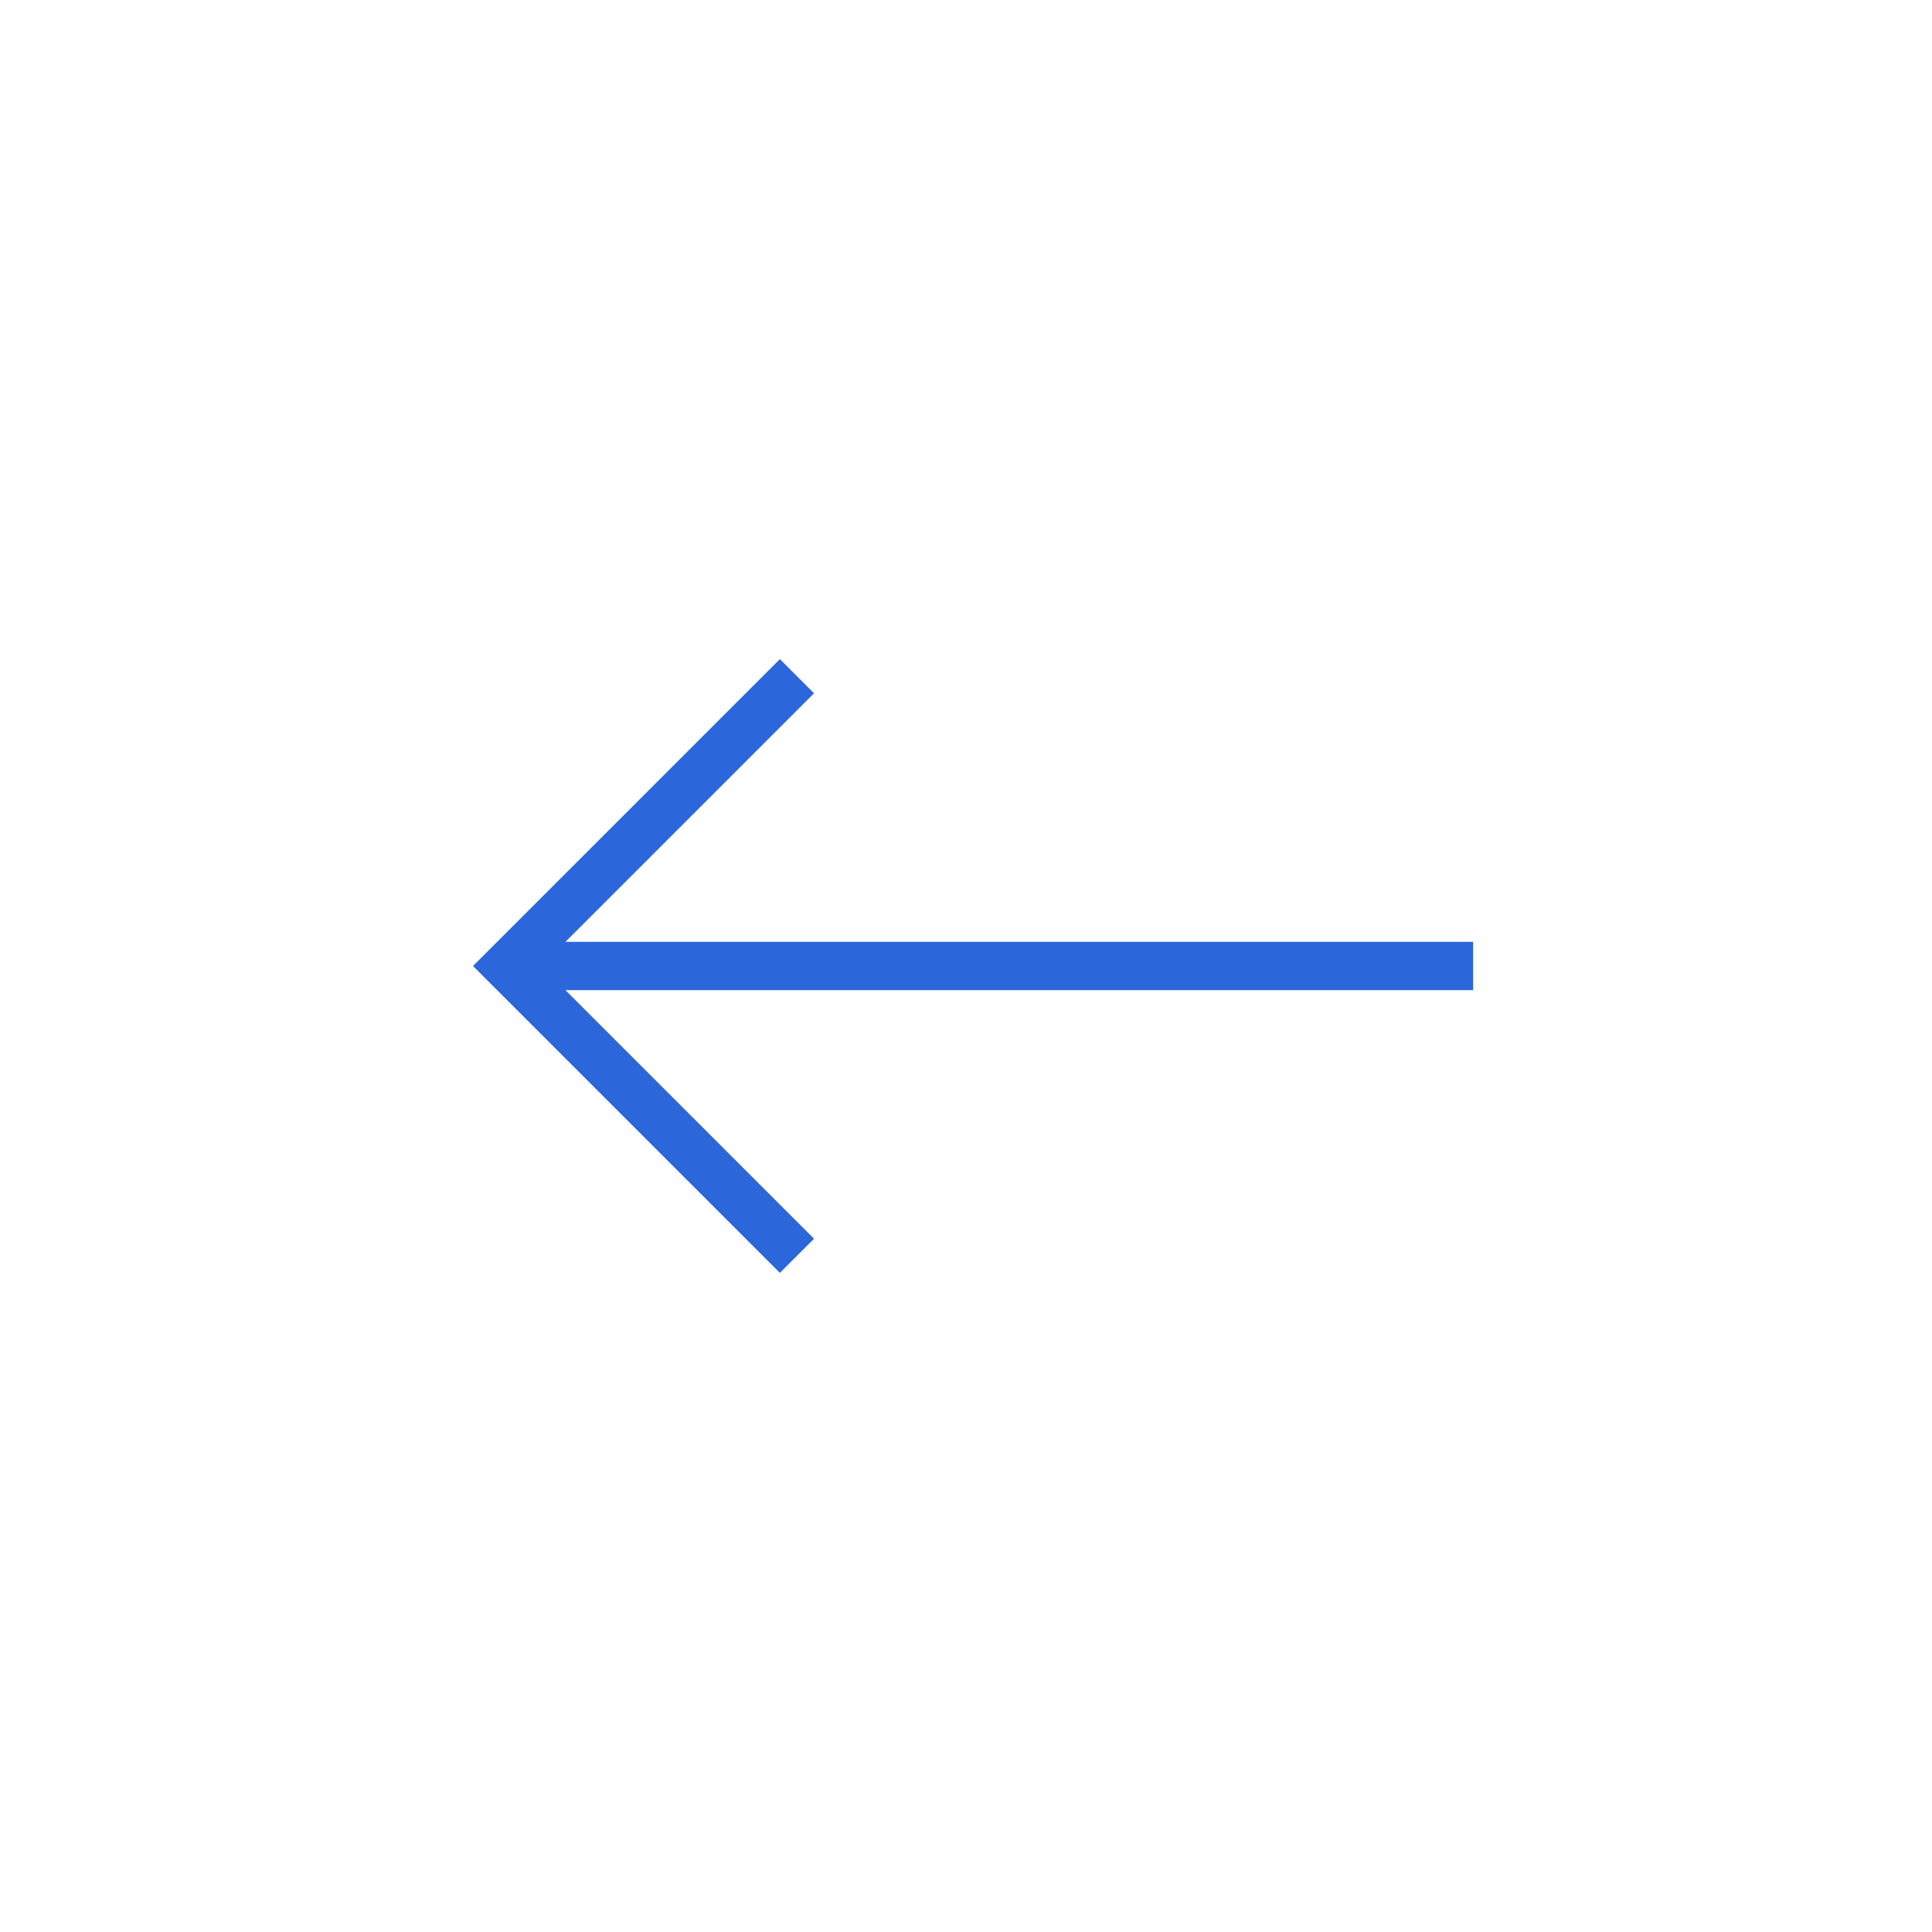 <svg width="60" height="60" viewBox="0 0 60 60" fill="none" xmlns="http://www.w3.org/2000/svg">
<rect x="0" y="0" width="60" height="60" fill="#333333" stroke="none"/>
<rect y="60" width="60" height="60" transform="rotate(-90 0 60)" fill="white"/>
<path d="M15.75 30L45.75 30" stroke="#2C66DB" stroke-width="1.5"/>
<path d="M24.75 39L15.75 30L24.75 21" stroke="#2C66DB" stroke-width="1.5"/>
</svg>
